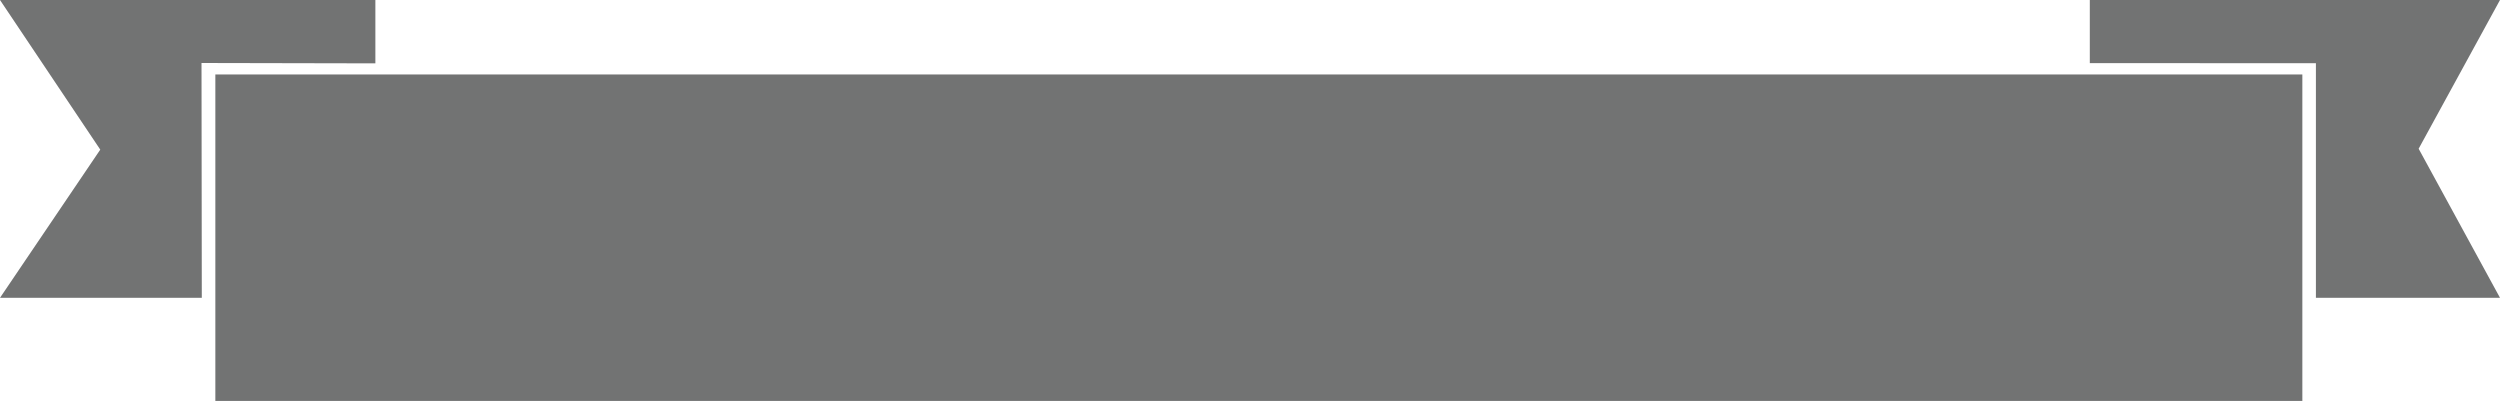 <?xml version="1.0" encoding="utf-8"?>
<!-- Generator: Adobe Illustrator 17.0.0, SVG Export Plug-In . SVG Version: 6.00 Build 0)  -->
<!DOCTYPE svg PUBLIC "-//W3C//DTD SVG 1.1//EN" "http://www.w3.org/Graphics/SVG/1.1/DTD/svg11.dtd">
<svg version="1.1" id="Layer_1" xmlns="http://www.w3.org/2000/svg" xmlns:xlink="http://www.w3.org/1999/xlink" x="0px" y="0px"
	 width="661px" height="106px" viewBox="0 0 661 106" enable-background="new 0 0 661 106" xml:space="preserve">
<path fill-rule="evenodd" clip-rule="evenodd" fill="#727373" d="M661,0H552.545v16.689l59.78,0.025v62.029H661l-21.511-39.419
	L661,0z M56.938,106h551.804V19.686H56.938V106z M99.249,16.752V0H0l26.511,39.561L0,78.743h53.355L53.28,16.657L99.249,16.752z"/>
</svg>
